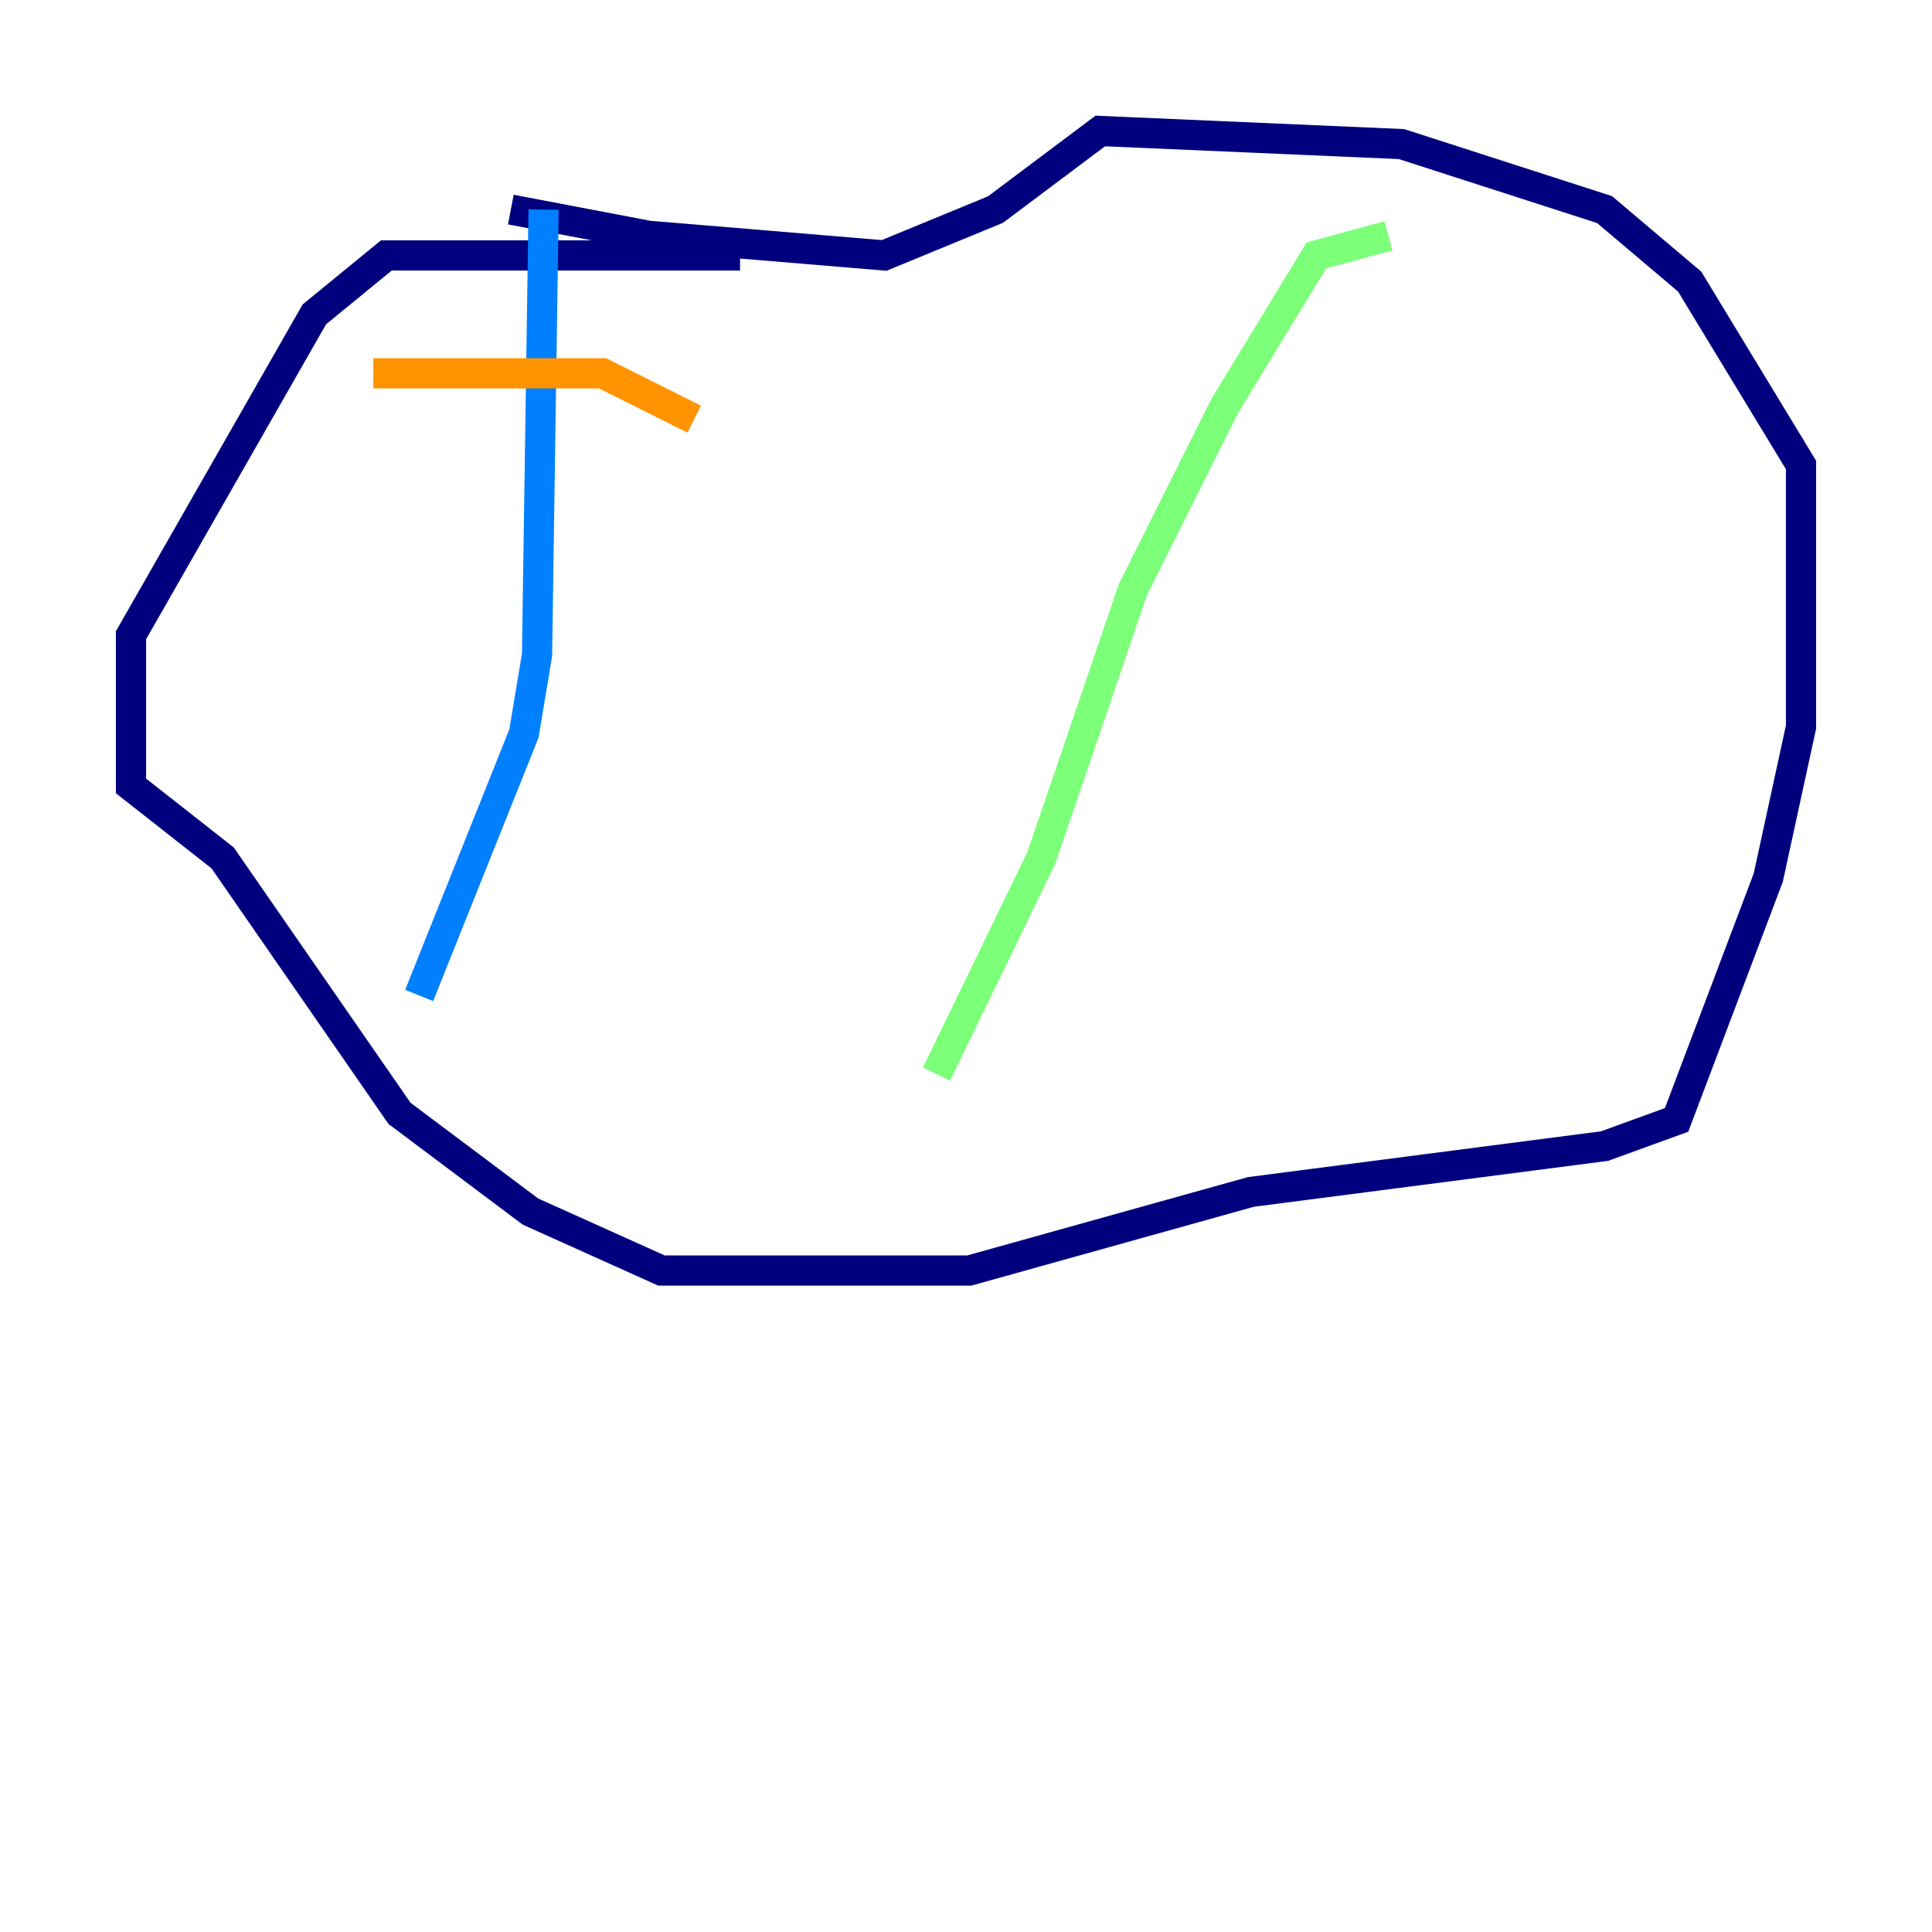 <?xml version="1.0" encoding="utf-8" ?>
<svg baseProfile="tiny" height="128" version="1.2" viewBox="0,0,128,128" width="128" xmlns="http://www.w3.org/2000/svg" xmlns:ev="http://www.w3.org/2001/xml-events" xmlns:xlink="http://www.w3.org/1999/xlink"><defs /><polyline fill="none" points="49.031,16.922 25.6,16.922 20.827,20.827 8.678,42.088 8.678,52.068 14.752,56.841 26.468,73.763 35.146,80.271 43.824,84.176 64.217,84.176 82.875,78.969 106.305,75.932 111.078,74.197 117.153,58.142 119.322,48.163 119.322,30.807 111.946,18.658 106.305,13.885 92.854,9.546 72.895,8.678 65.953,13.885 58.576,16.922 42.956,15.62 33.844,13.885" stroke="#00007f" stroke-width="2" /><polyline fill="none" points="36.014,13.885 35.58,43.39 34.712,48.597 27.77,65.953" stroke="#0080ff" stroke-width="2" /><polyline fill="none" points="91.986,15.62 87.214,16.922 81.139,26.902 75.064,39.051 68.99,56.841 62.047,71.159" stroke="#7cff79" stroke-width="2" /><polyline fill="none" points="24.732,24.732 39.919,24.732 45.993,27.77" stroke="#ff9400" stroke-width="2" /><polyline fill="none" points="28.637,39.919 28.637,39.919" stroke="#7f0000" stroke-width="2" /></svg>